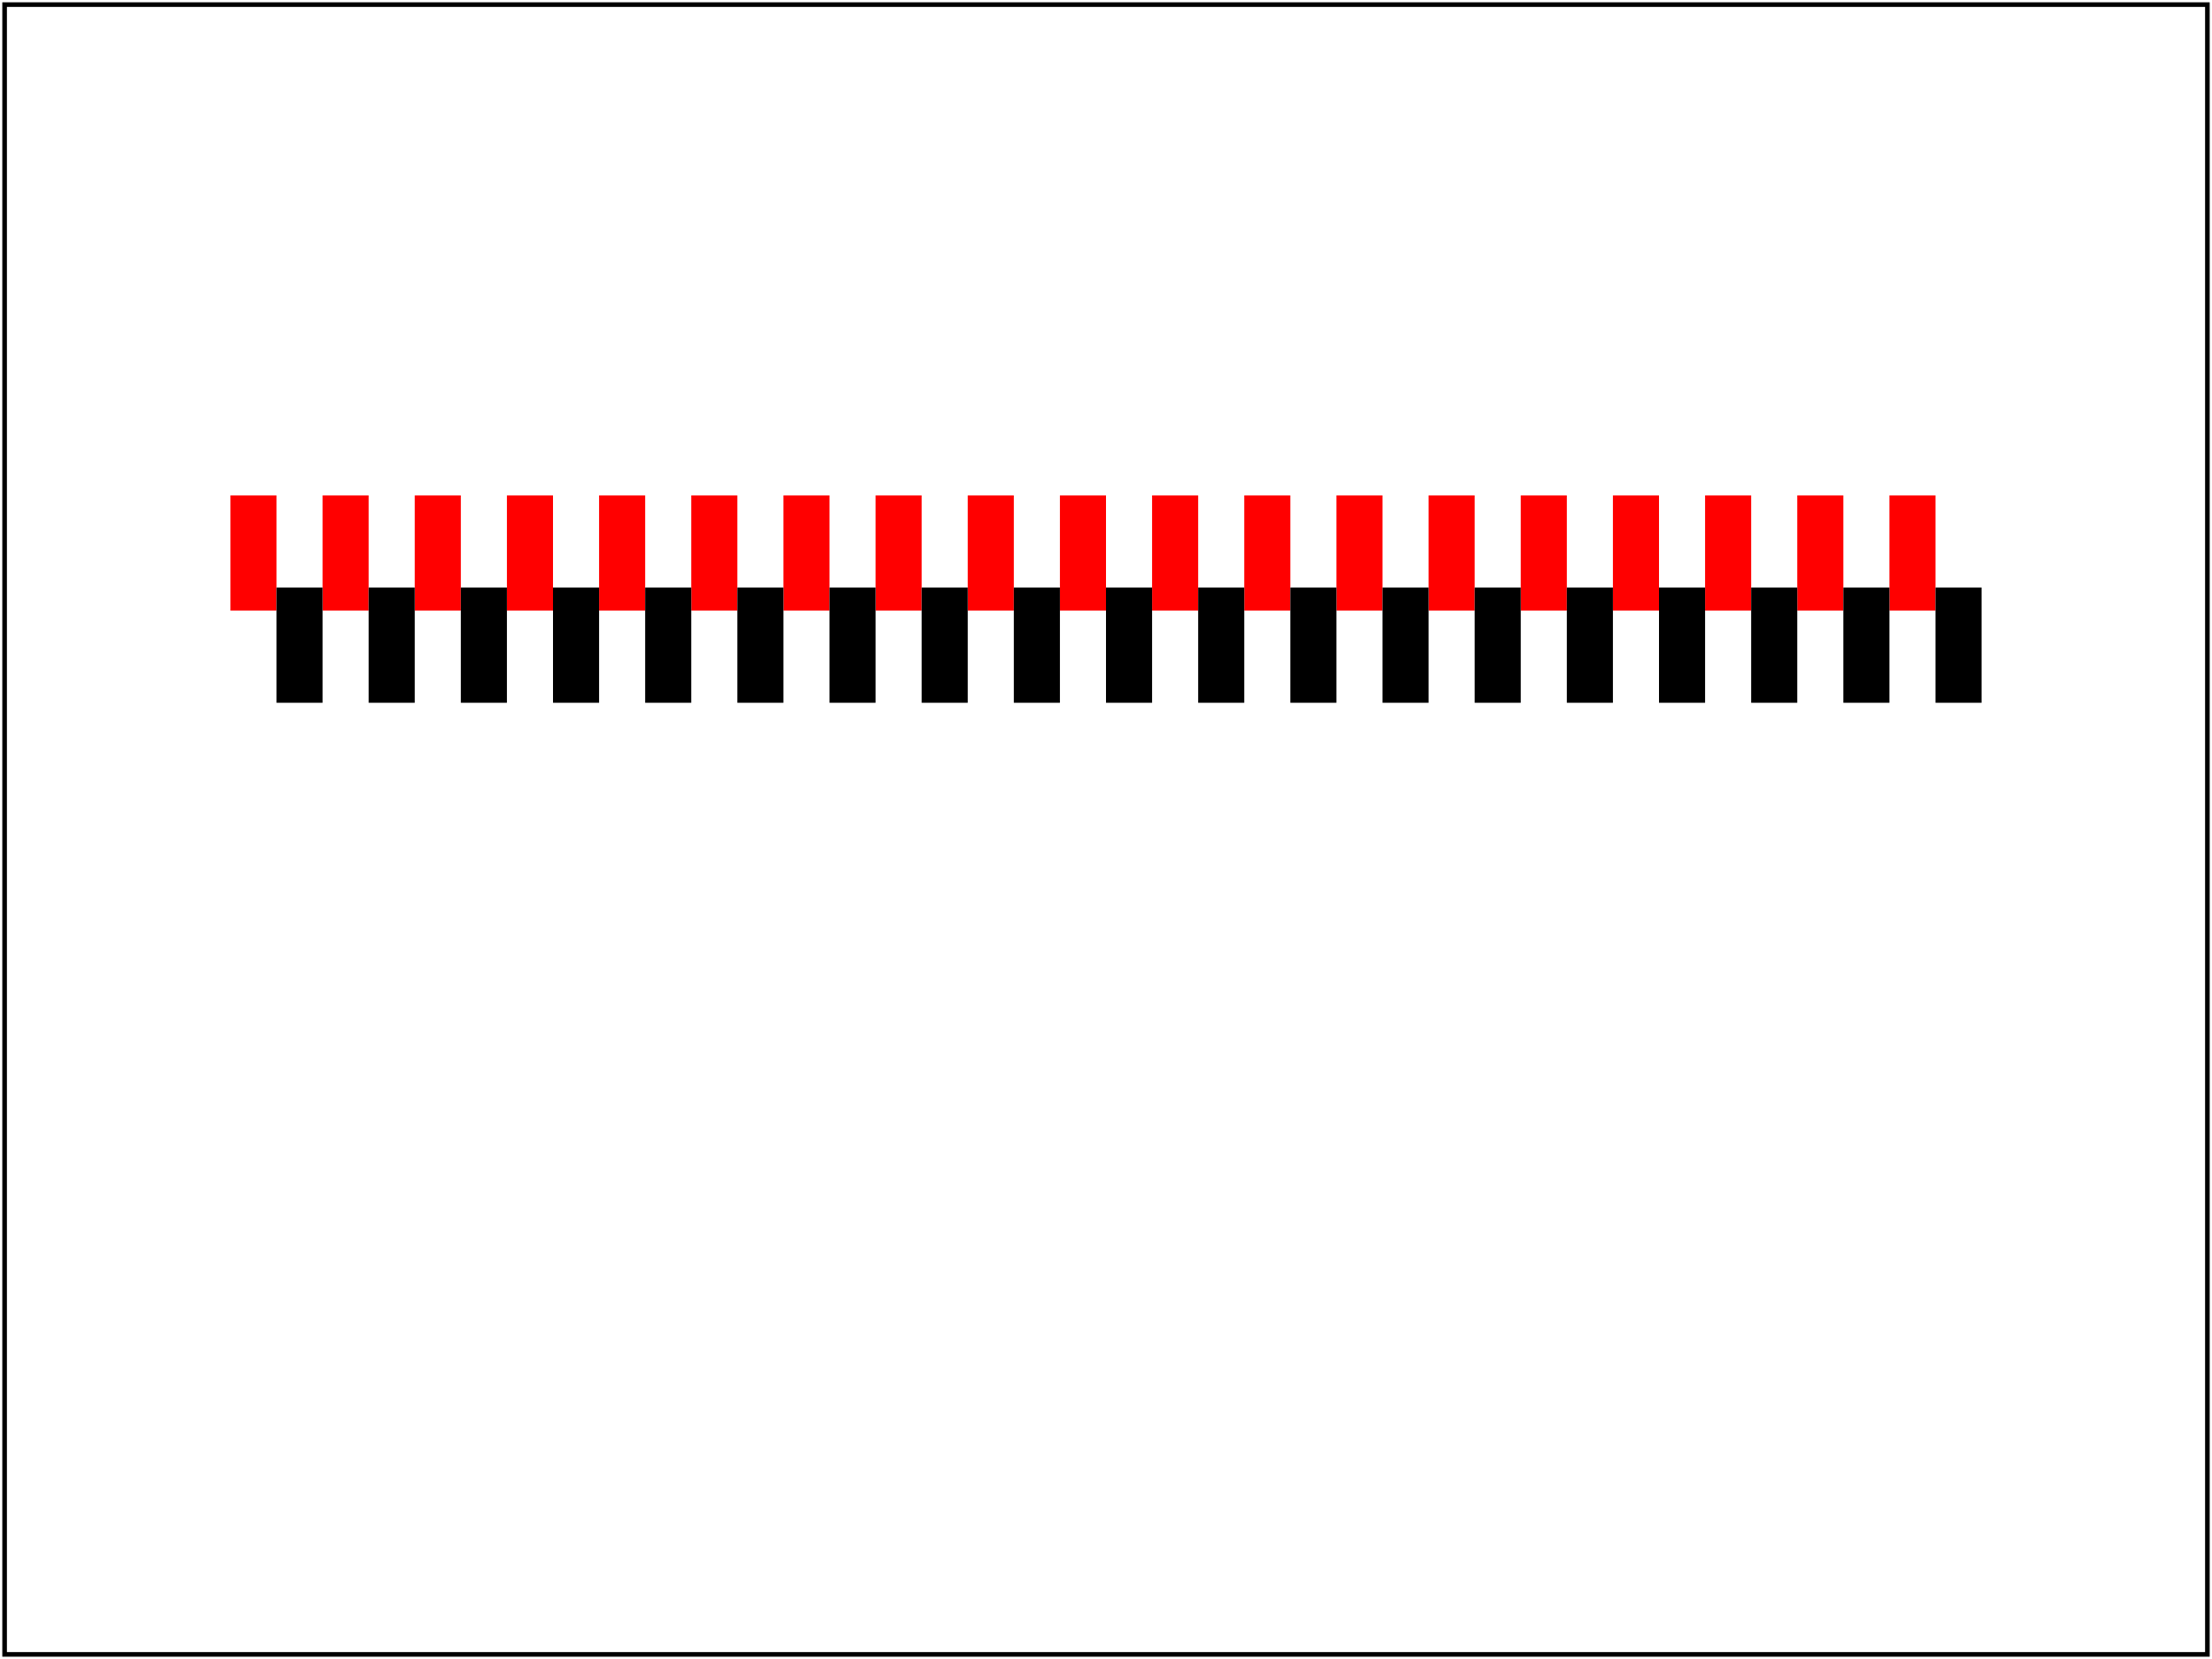 <?xml version="1.0" encoding="UTF-8"?>
<!DOCTYPE svg PUBLIC "-//W3C//DTD SVG 1.1 Tiny//EN" "http://www.w3.org/Graphics/SVG/1.1/DTD/svg11-tiny.dtd">

<!--======================================================================-->
<!--=  Copyright 2000 World Wide Web Consortium, (Massachusetts          =-->
<!--=  Institute of Technology, Institut National de Recherche en        =-->
<!--=  Informatique et en Automatique, Keio University). All Rights      =-->
<!--=  Reserved. See http://www.w3.org/Consortium/Legal/.                =-->
<!--======================================================================-->
<!-- ===================================================================== -->
<!--                                                                       -->
<!-- paint-stroke-BE-02.svg                                                -->
<!-- renamed for 1.1 suite to "painting-stroke-04-t.svg                                -->
<!--                                                                       -->
<!-- Test that viewer has the basic capability to handle the stroke        -->
<!-- properties.                                                           -->
<!--                                                                       -->
<!--                                                                       -->
<!-- Author : Kevin McCluskey,   23-Mar-2000                               -->
<!--          1.1 revision by Rick Graham                                  -->
<!--                                                                       -->
<!-- History:                                                              -->
<!--   23-Mar-2000, KMM, Serial#3 created.  Matches 20000202 SVG spec.     -->
<!--   28-Mar-2000, LH=" fix names" reposition/rescale; ser#4.              -->
<!--  03-Aug-2000, LH=" update DOCTYPE for CR DTD, 20000802" ser# .         -->
<!--                                                                       -->
<!-- ===================================================================== -->
<!--======================================================================-->
<!--= Note. After October 2000, revision history is kept as CVS 'commit' =-->
<!--= log messages, and therefore is no longer in the preceding preamble.=-->
<!--======================================================================-->
<svg font-family="DejaVu Sans" version="1.1" baseProfile="tiny" xmlns="http://www.w3.org/2000/svg" xmlns:xlink="http://www.w3.org/1999/xlink"  id="svg-root" width="100%" height="100%" viewBox="0 0 480 360">
	<title id="test-title">painting-stroke-04-t</title>
	<desc id="test-desc">Test that viewer has the basic capability to handle the &lt;stroke,stroke-opacity properites&gt;</desc>
	<!--======================================================================-->
	<!--Content of Test Case follows...                  =====================-->
	<!--======================================================================-->
	<g id="test-body-content">
		<!-- ====================================================================== -->
		<!-- Test stroke:dasharray:10, 5 and stroke-opacity                  -->
		<!-- ====================================================================== -->
		<path id="stroke-7b" fill="none" stroke="red" stroke-width="25" stroke-dashoffset="0" stroke-dasharray="10,10"  d="M 50 120 L 430 120"/>
		<path id="stroke-7c" fill="none" stroke="black" stroke-width="25" stroke-dashoffset="10" stroke-dasharray="10,10"  d="M 50 140 L 430 140"/>
	</g>

	<rect id="test-frame" x="1" y="1" width="478" height="358" fill="none" stroke="#000000"/>
</svg>

